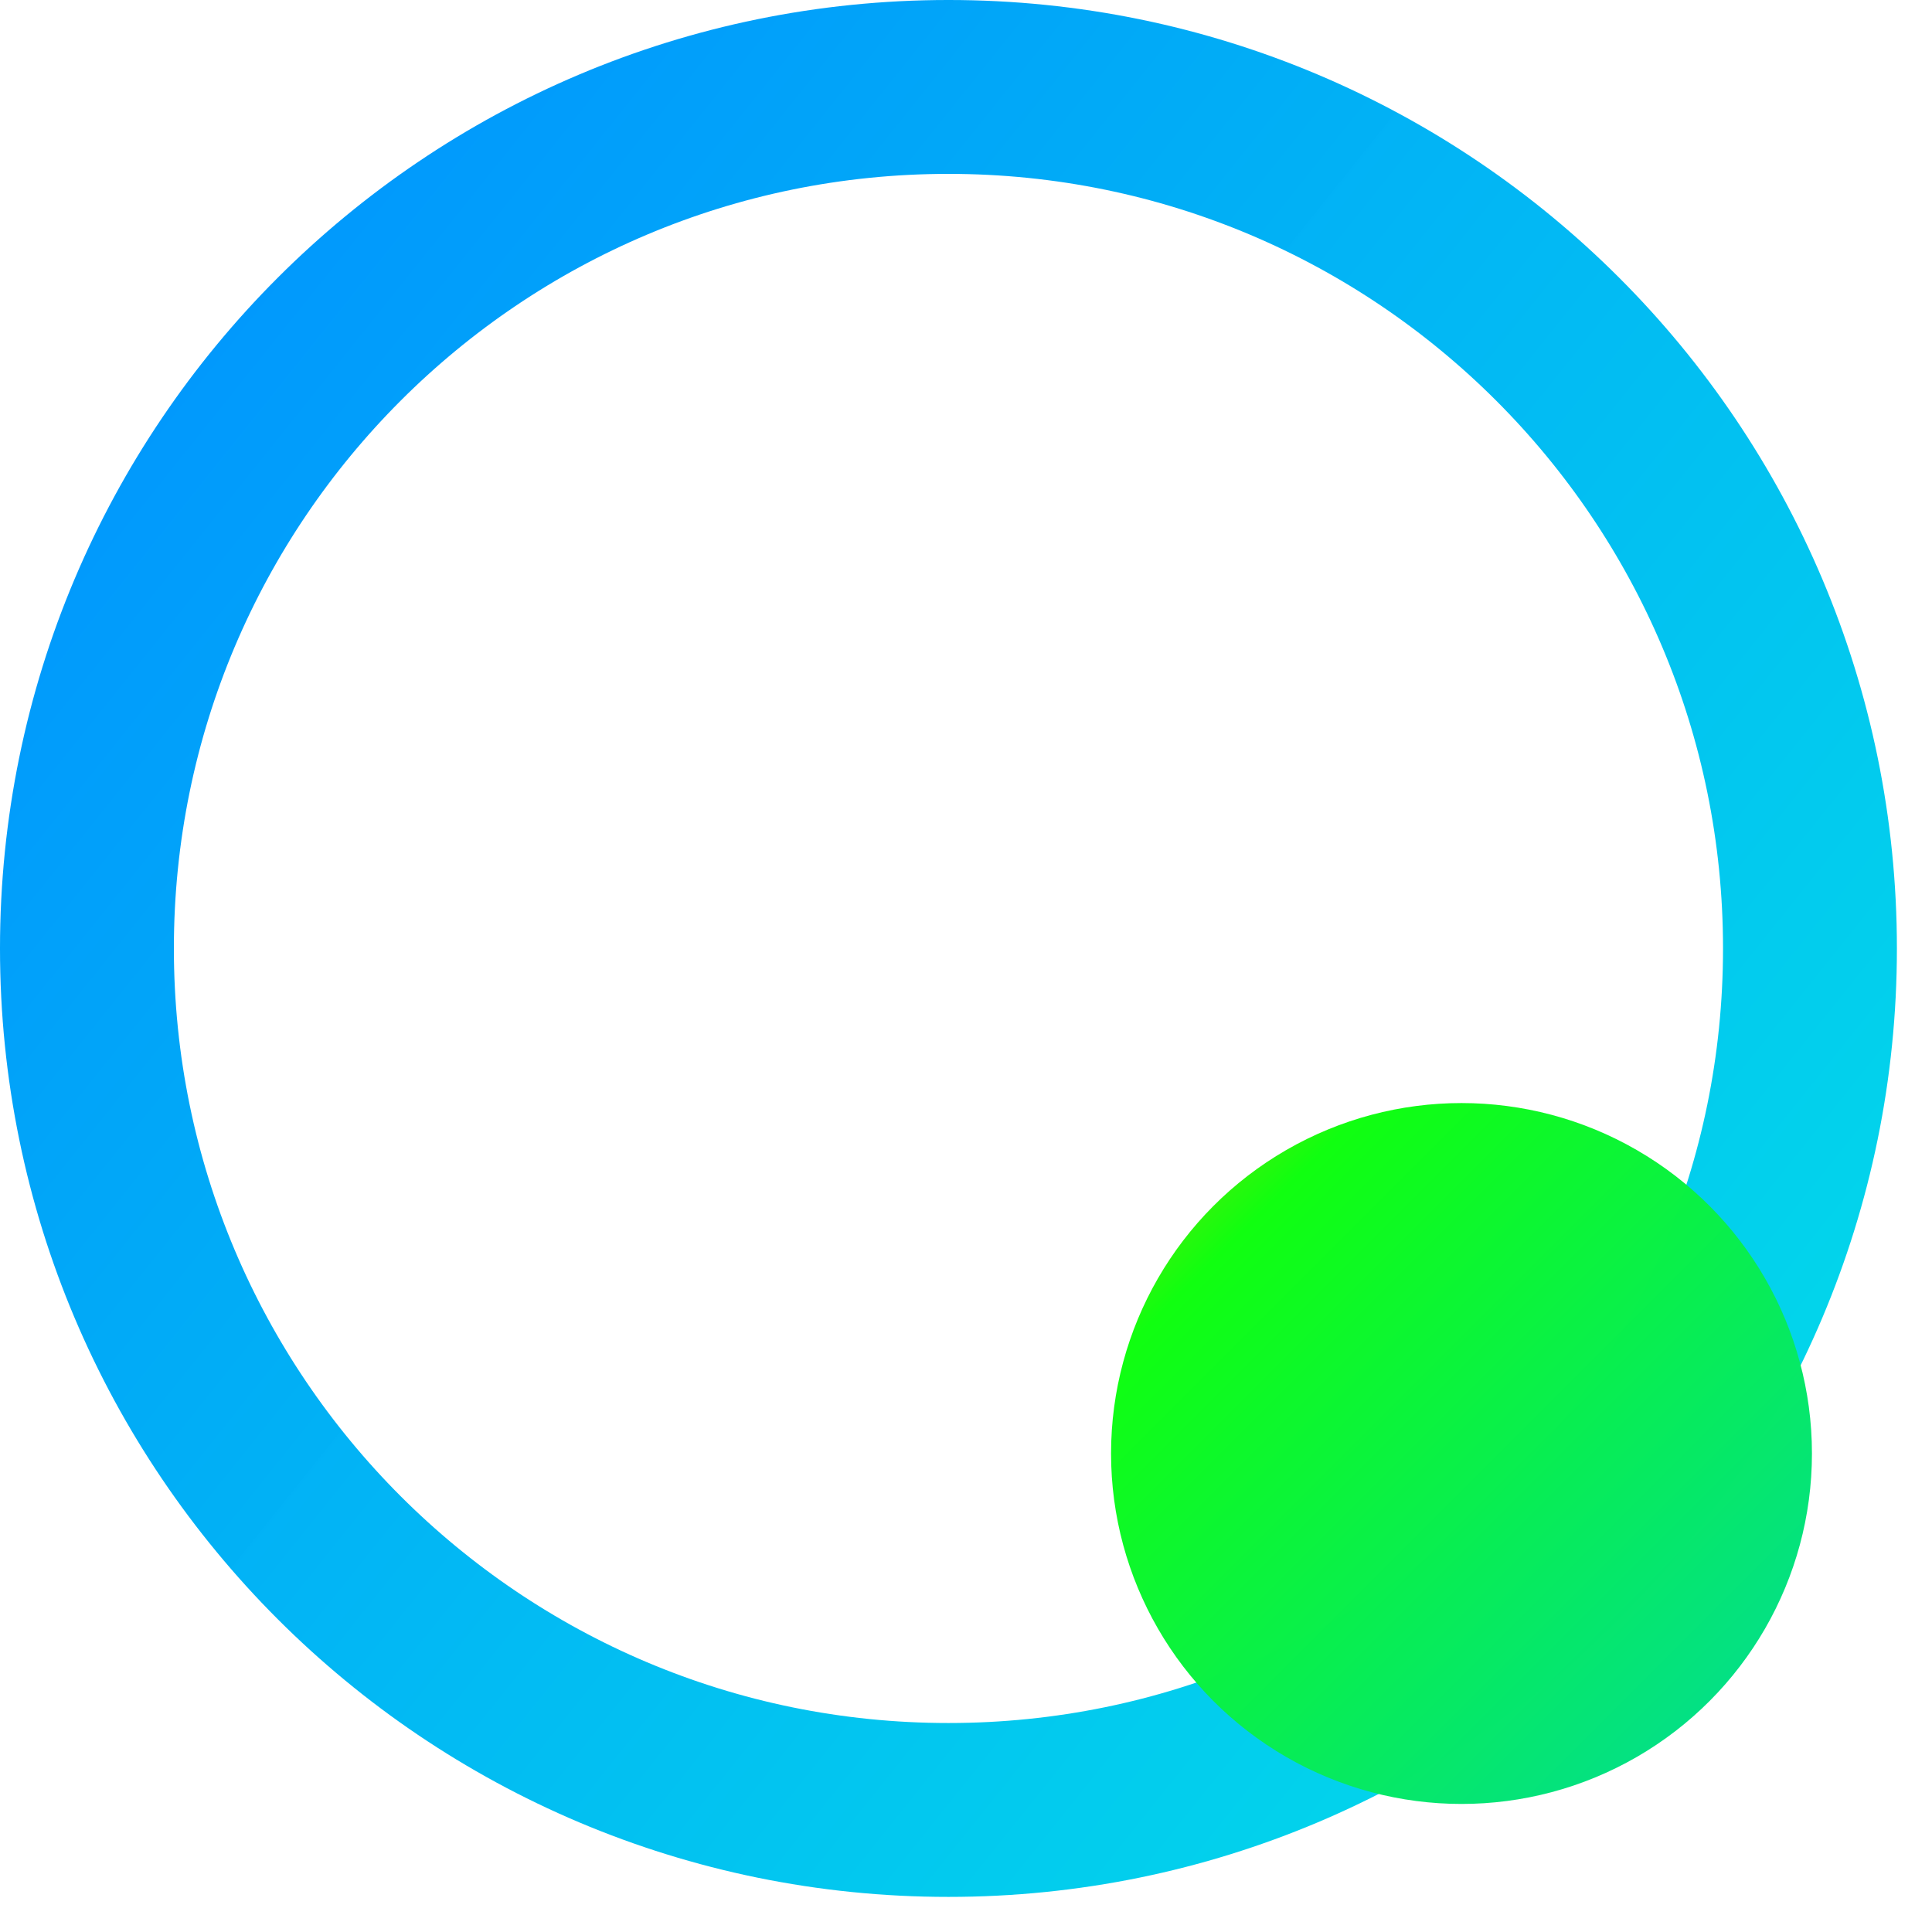 <svg width="1100" height="1100" xmlns="http://www.w3.org/2000/svg" xmlns:svg="http://www.w3.org/2000/svg">
 <!-- Created with SVG-edit - https://github.com/SVG-Edit/svgedit-->
 <title>ODot Logo</title>
 <defs>
  <linearGradient y2="0.8" spreadMethod="pad" id="svg_9">
   <stop offset="0" stop-opacity="0.996" stop-color="#0090ff"/>
   <stop offset="1" stop-opacity="0.992" stop-color="#00d7ea"/>
  </linearGradient>
  <linearGradient y2="1" id="svg_13">
   <stop offset="0" stop-opacity="0.992" stop-color="#88dd00"/>
   <stop offset="0.186" stop-opacity="0.996" stop-color="#0fff0f"/>
   <stop offset="0.975" stop-opacity="0.996" stop-color="#00db99"/>
  </linearGradient>
 </defs>
 <g class="layer">
  <title>Layer 1</title>
  <path id="svg_4" d="m49.498,540.007c0,-270.999 219.509,-490.509 490.509,-490.509c270.999,0 490.509,219.509 490.509,490.509c0,270.999 -219.509,490.508 -490.509,490.508c-270.999,0 -490.509,-219.509 -490.509,-490.508z" stroke-linecap="null" stroke-linejoin="null" stroke-dasharray="null" stroke-width="99" stroke="url(#svg_9)" fill-opacity="0" fill="#000000"/>
  <circle transform="translate(-0) translate(-0) translate(-8.891, -14.668) translate(5.333) translate(-58.667, -5.333) translate(-172.444, 115.556)" stroke-opacity="0" id="svg_7" r="199.53" cy="732.008" cx="1066.787" stroke-linecap="null" stroke-linejoin="null" stroke-dasharray="null" stroke-width="99" stroke="#000000" fill="url(#svg_13)"/>
 </g>
</svg>